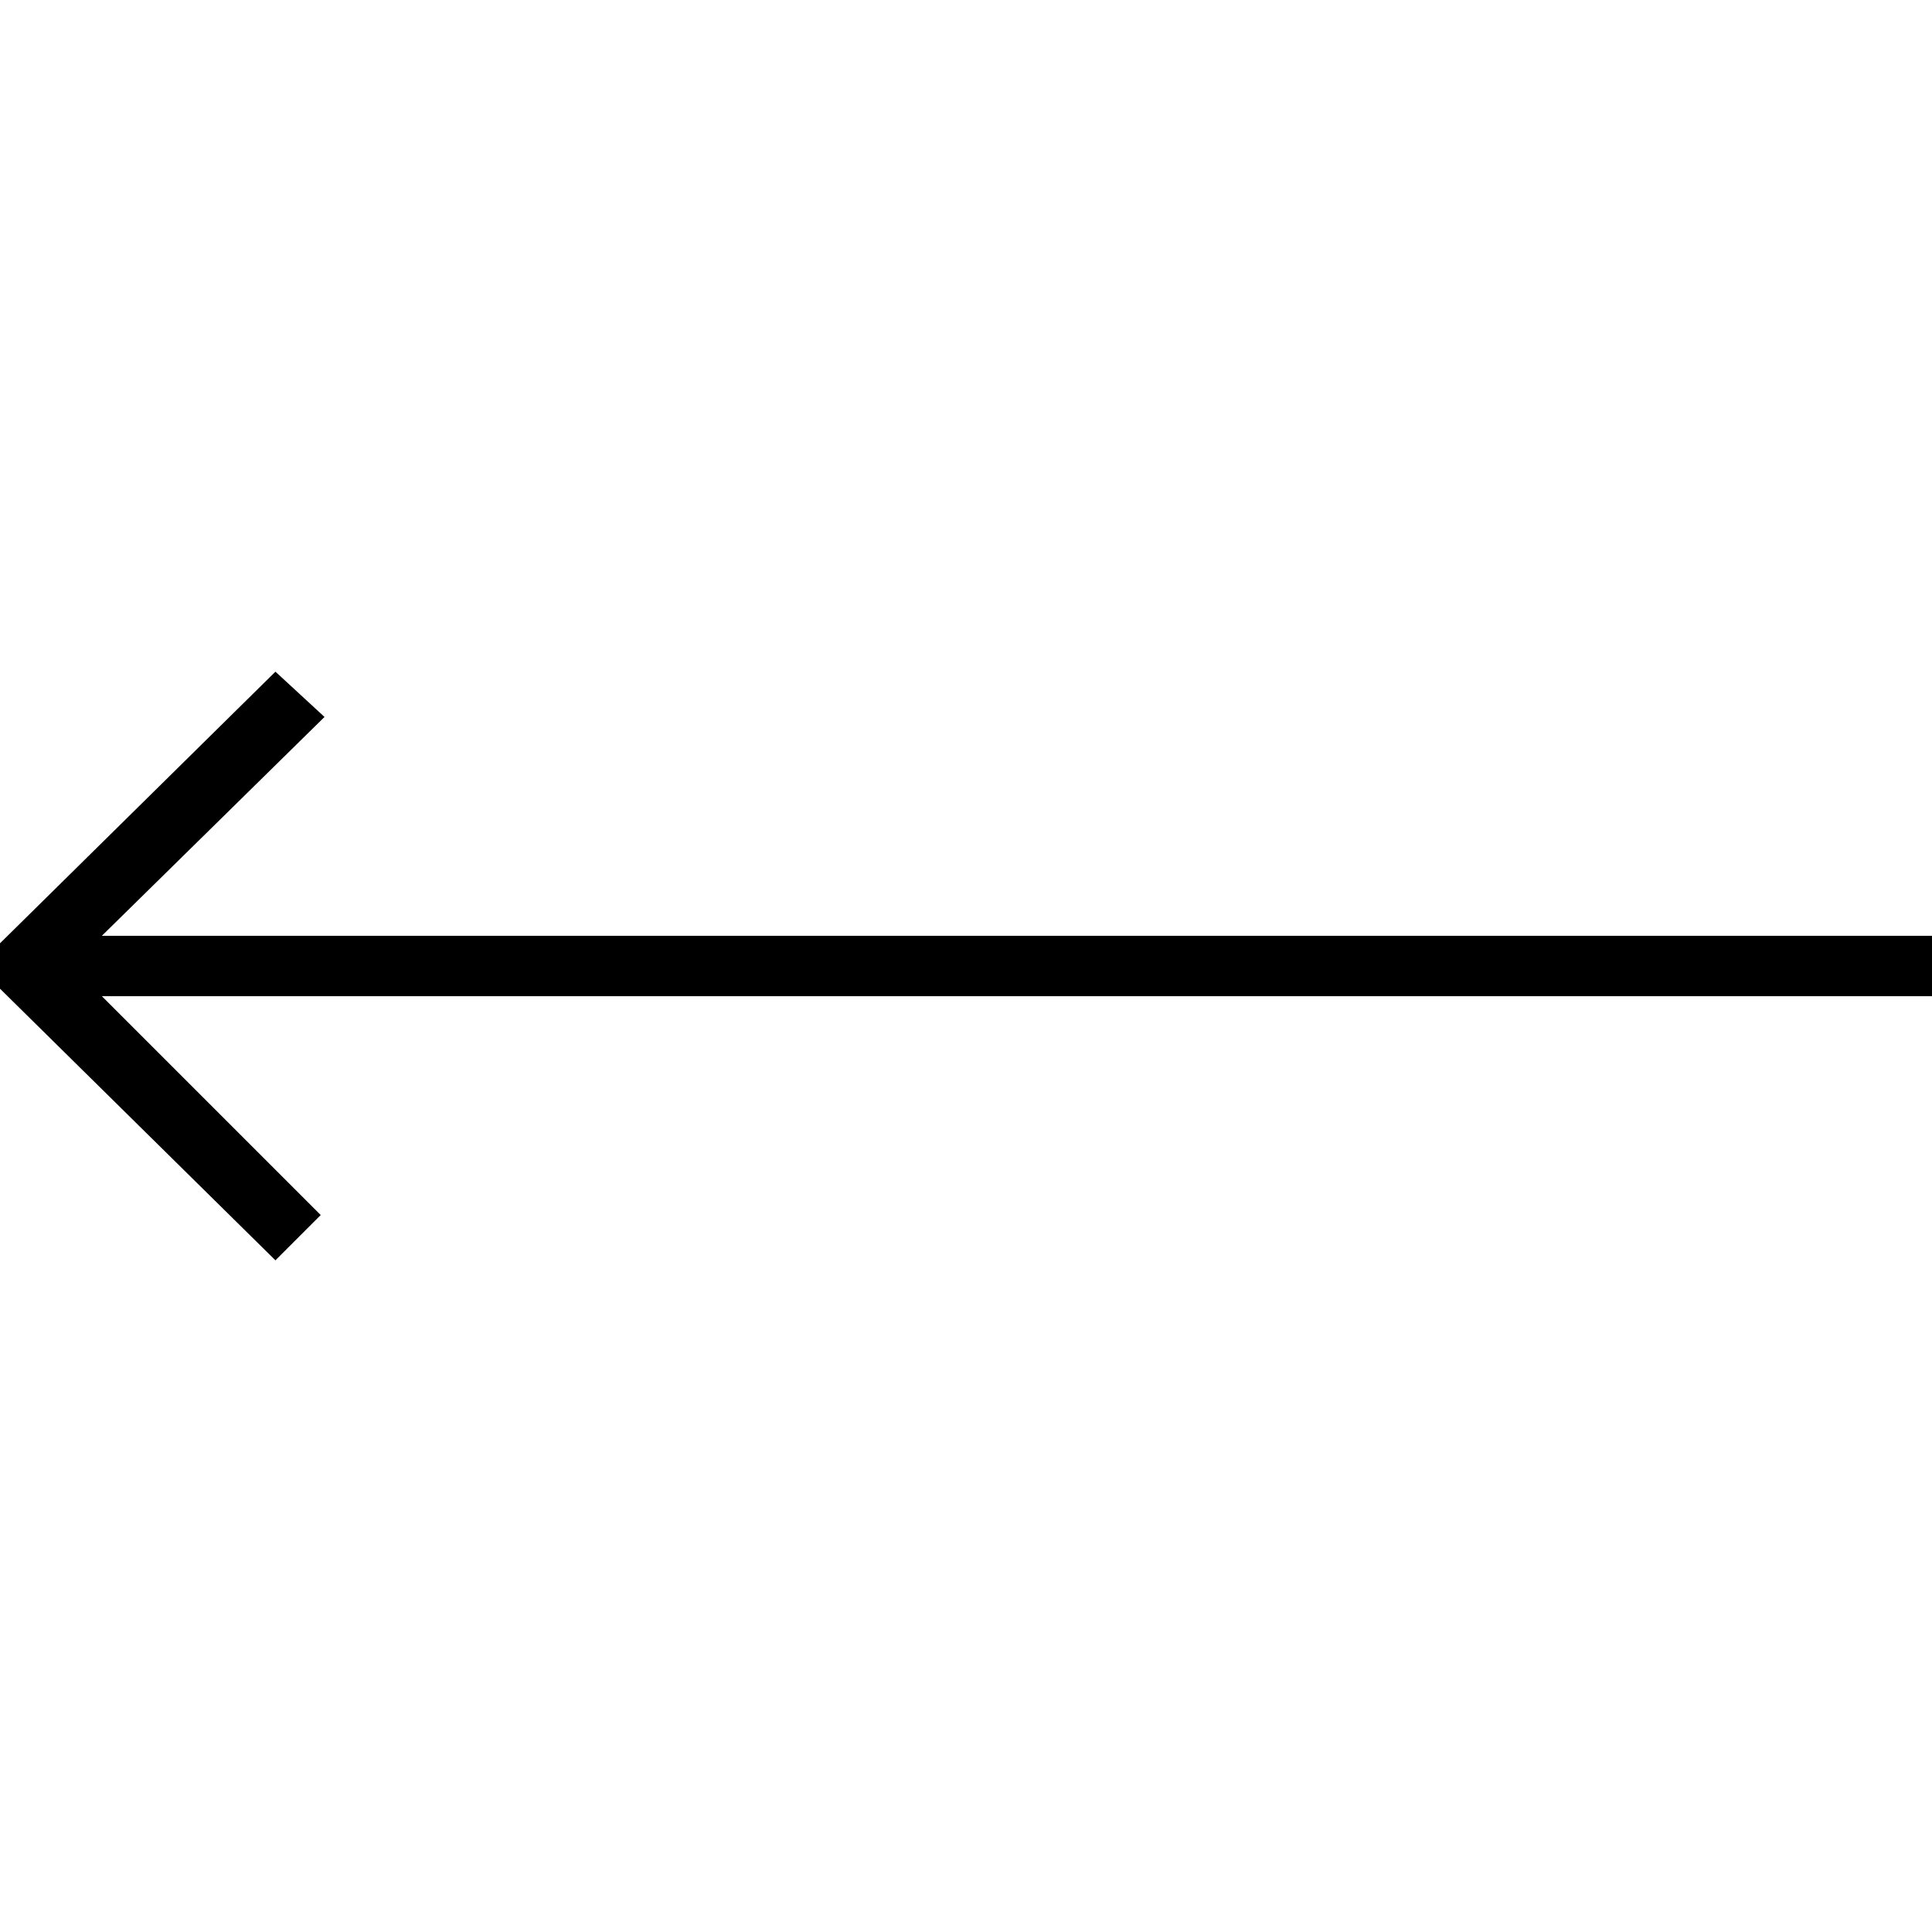 
<svg version="1.1" xmlns="http://www.w3.org/2000/svg" width="32" height="32" viewBox="0 0 32 32">
<title>untitled102</title>
<path d="M5.375 11.875l-0.813-0.75-4.563 4.5v0.75l4.563 4.5 0.75-0.75-3.625-3.625h30.313v-1h-30.313z"></path>
</svg>
